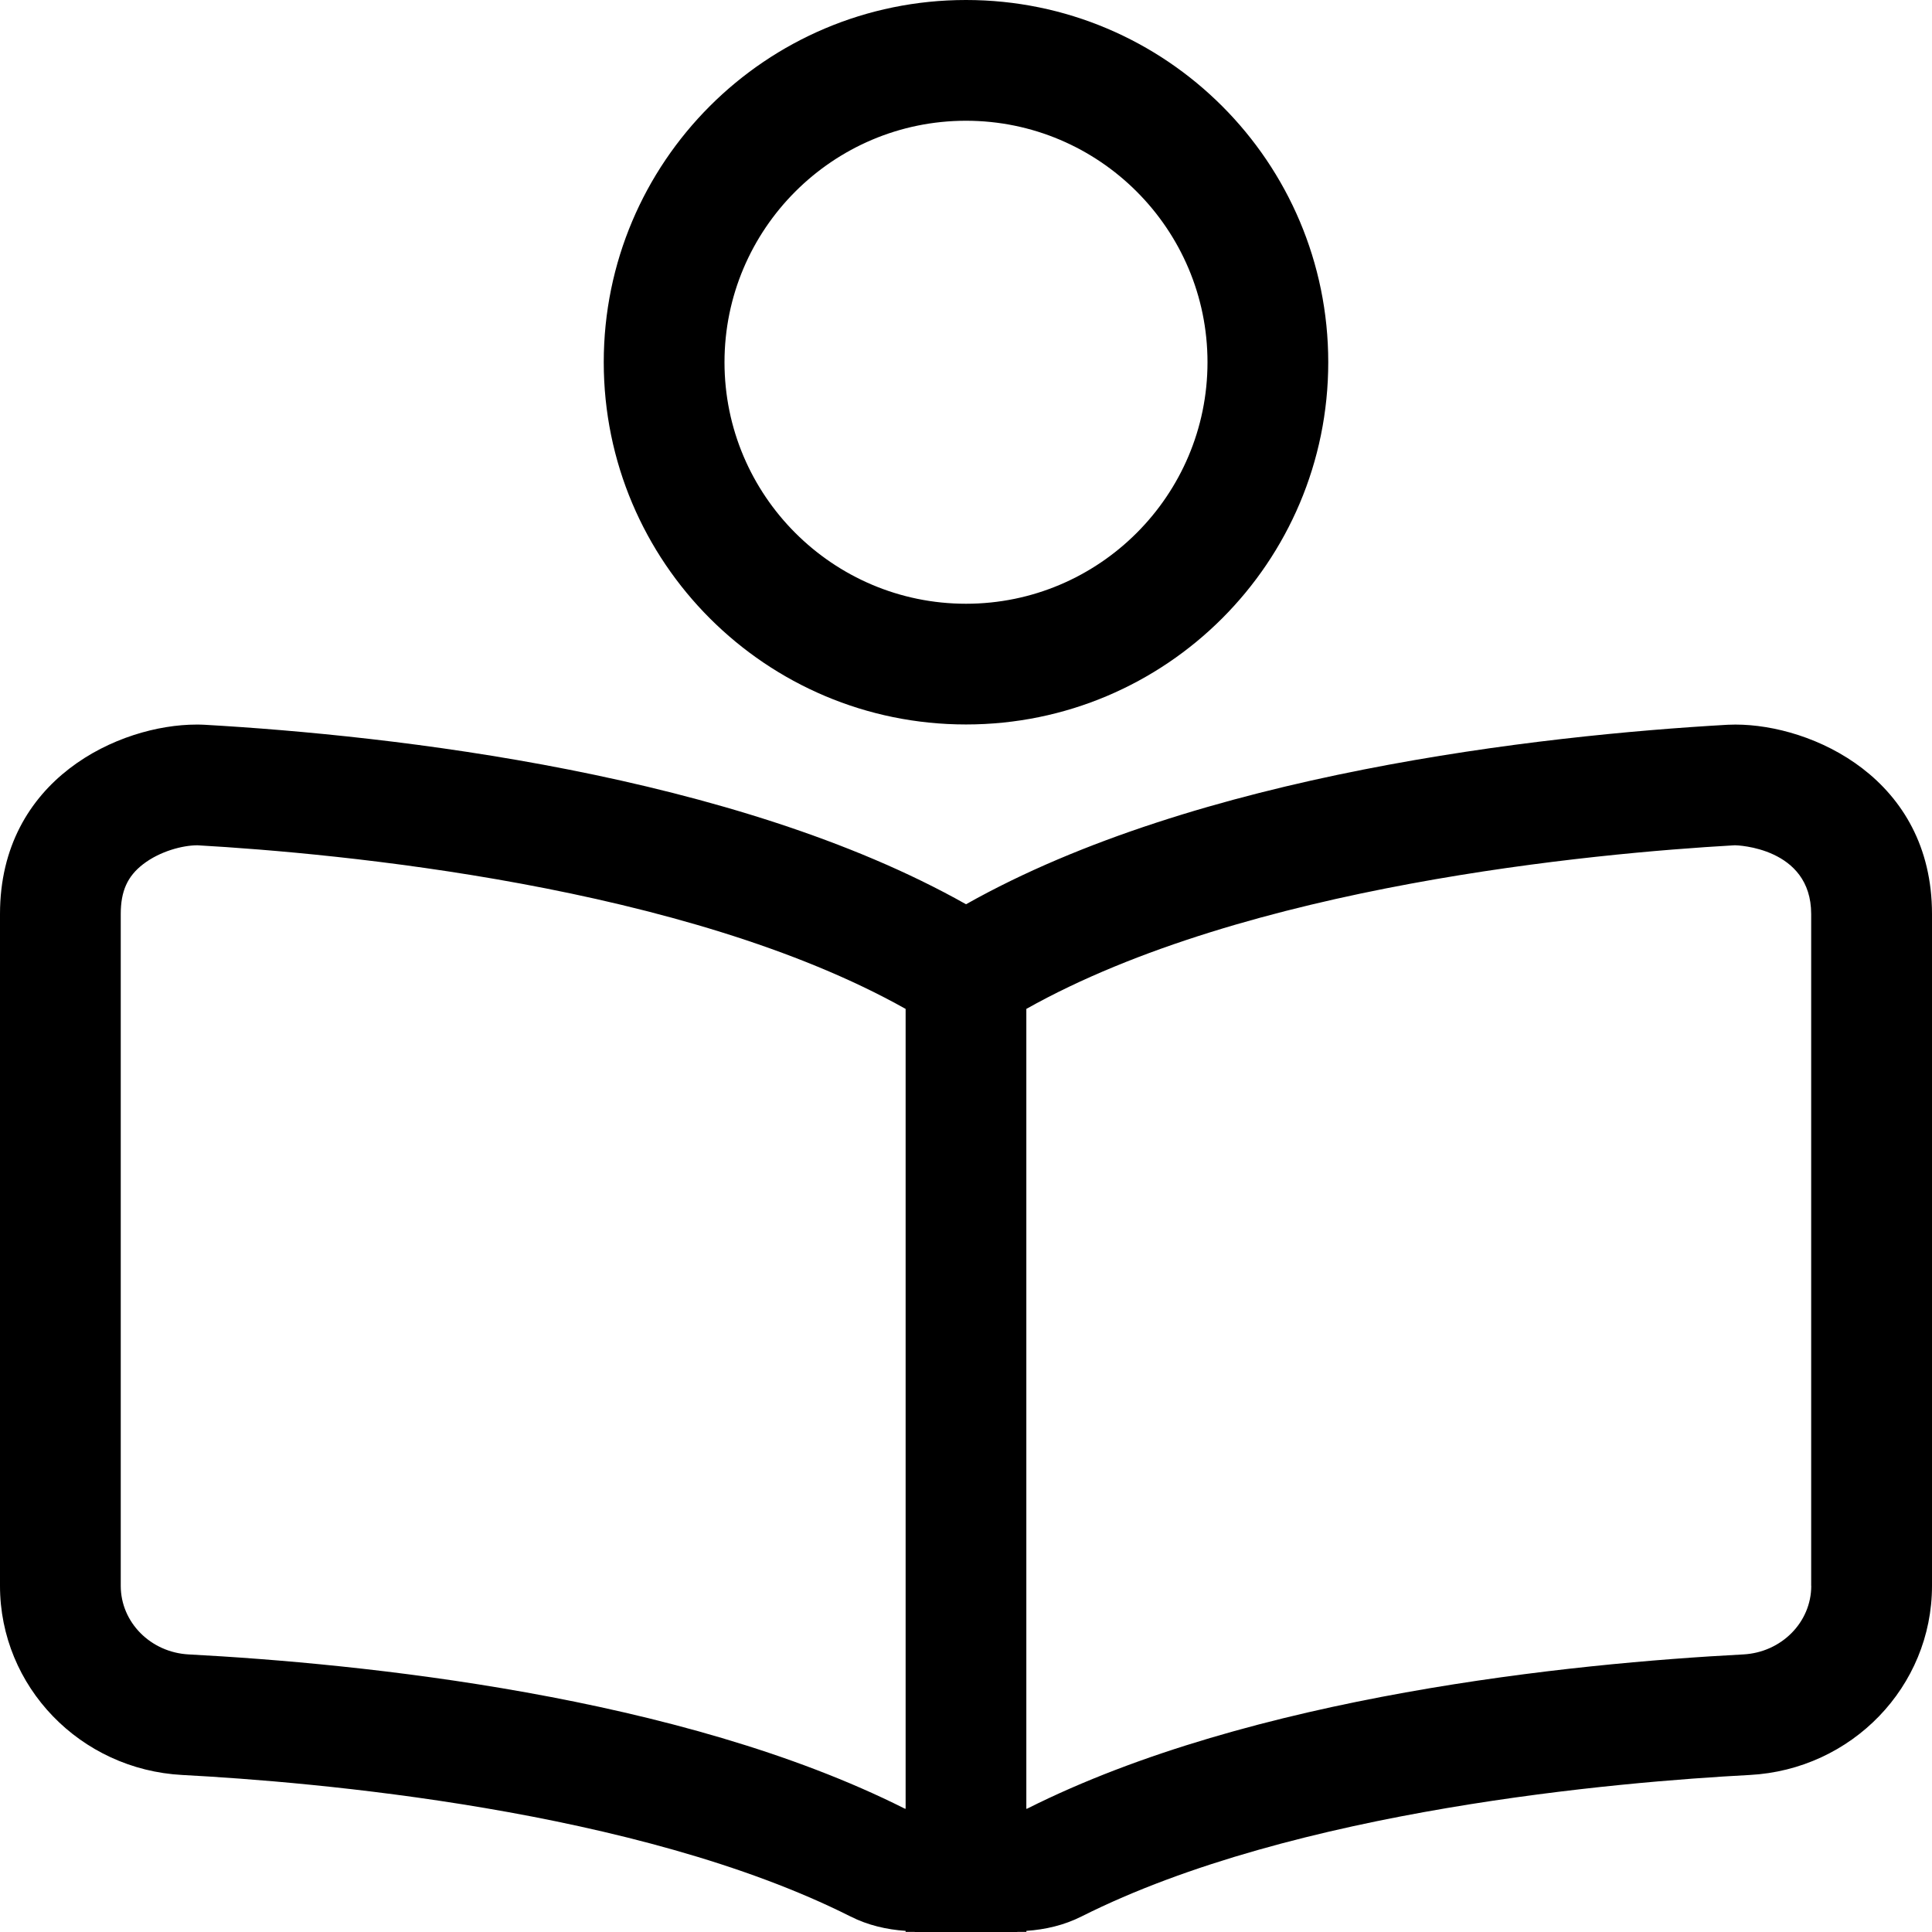 <svg xmlns="http://www.w3.org/2000/svg" viewBox="0 0 512 512"><!-- Font Awesome Pro 5.15.3 by @fontawesome - https://fontawesome.com License - https://fontawesome.com/license (Commercial License) --><path d="M459.91 192.02c-.7 0-1.39.02-2.06.05-49.8 2.84-140.51 13-201.84 47.57-61.33-34.57-152.05-44.73-201.84-47.57-.67-.04-1.36-.05-2.06-.05C31.71 192.01 0 206.36 0 242.22v178.05c0 26.69 21.25 48.7 48.34 50.12 34.41 1.81 120.56 9.08 177 37.47 4.68 2.37 9.66 3.5 14.66 3.84v.27h2.27c.09 0 .18.03.26.03h26.94c.09 0 .18-.03.26-.03H272v-.27c5-.34 9.98-1.48 14.66-3.84 56.44-28.39 142.59-35.65 177-37.47 27.09-1.42 48.34-23.44 48.34-50.12V242.22c0-35.86-31.71-50.2-52.09-50.2zM240 479.35c-.09-.04-.18-.02-.28-.07-59.59-29.97-144.43-38.45-189.7-40.84-10.1-.53-18.02-8.51-18.02-18.17V242.22c0-6.05 1.77-10 5.93-13.2 4.47-3.44 10.47-5.01 14.4-5.01 37.01 2.11 129.27 10.58 187.67 43.36v211.98zm240-59.08c0 9.66-7.92 17.64-18.03 18.17-45.27 2.38-130.11 10.86-189.76 40.87-.07.04-.14.02-.22.05V267.37c58.39-32.79 150.66-41.25 187.51-43.35l.39-.01c.2 0 20.09.49 20.09 18.21v178.05zM256 191.99c53.02 0 96-42.98 96-95.99S309.02 0 256 0s-96 42.98-96 95.99 42.98 96 96 96zM256 32c35.29 0 64 28.71 64 64s-28.71 64-64 64-64-28.71-64-64 28.71-64 64-64z"/></svg>